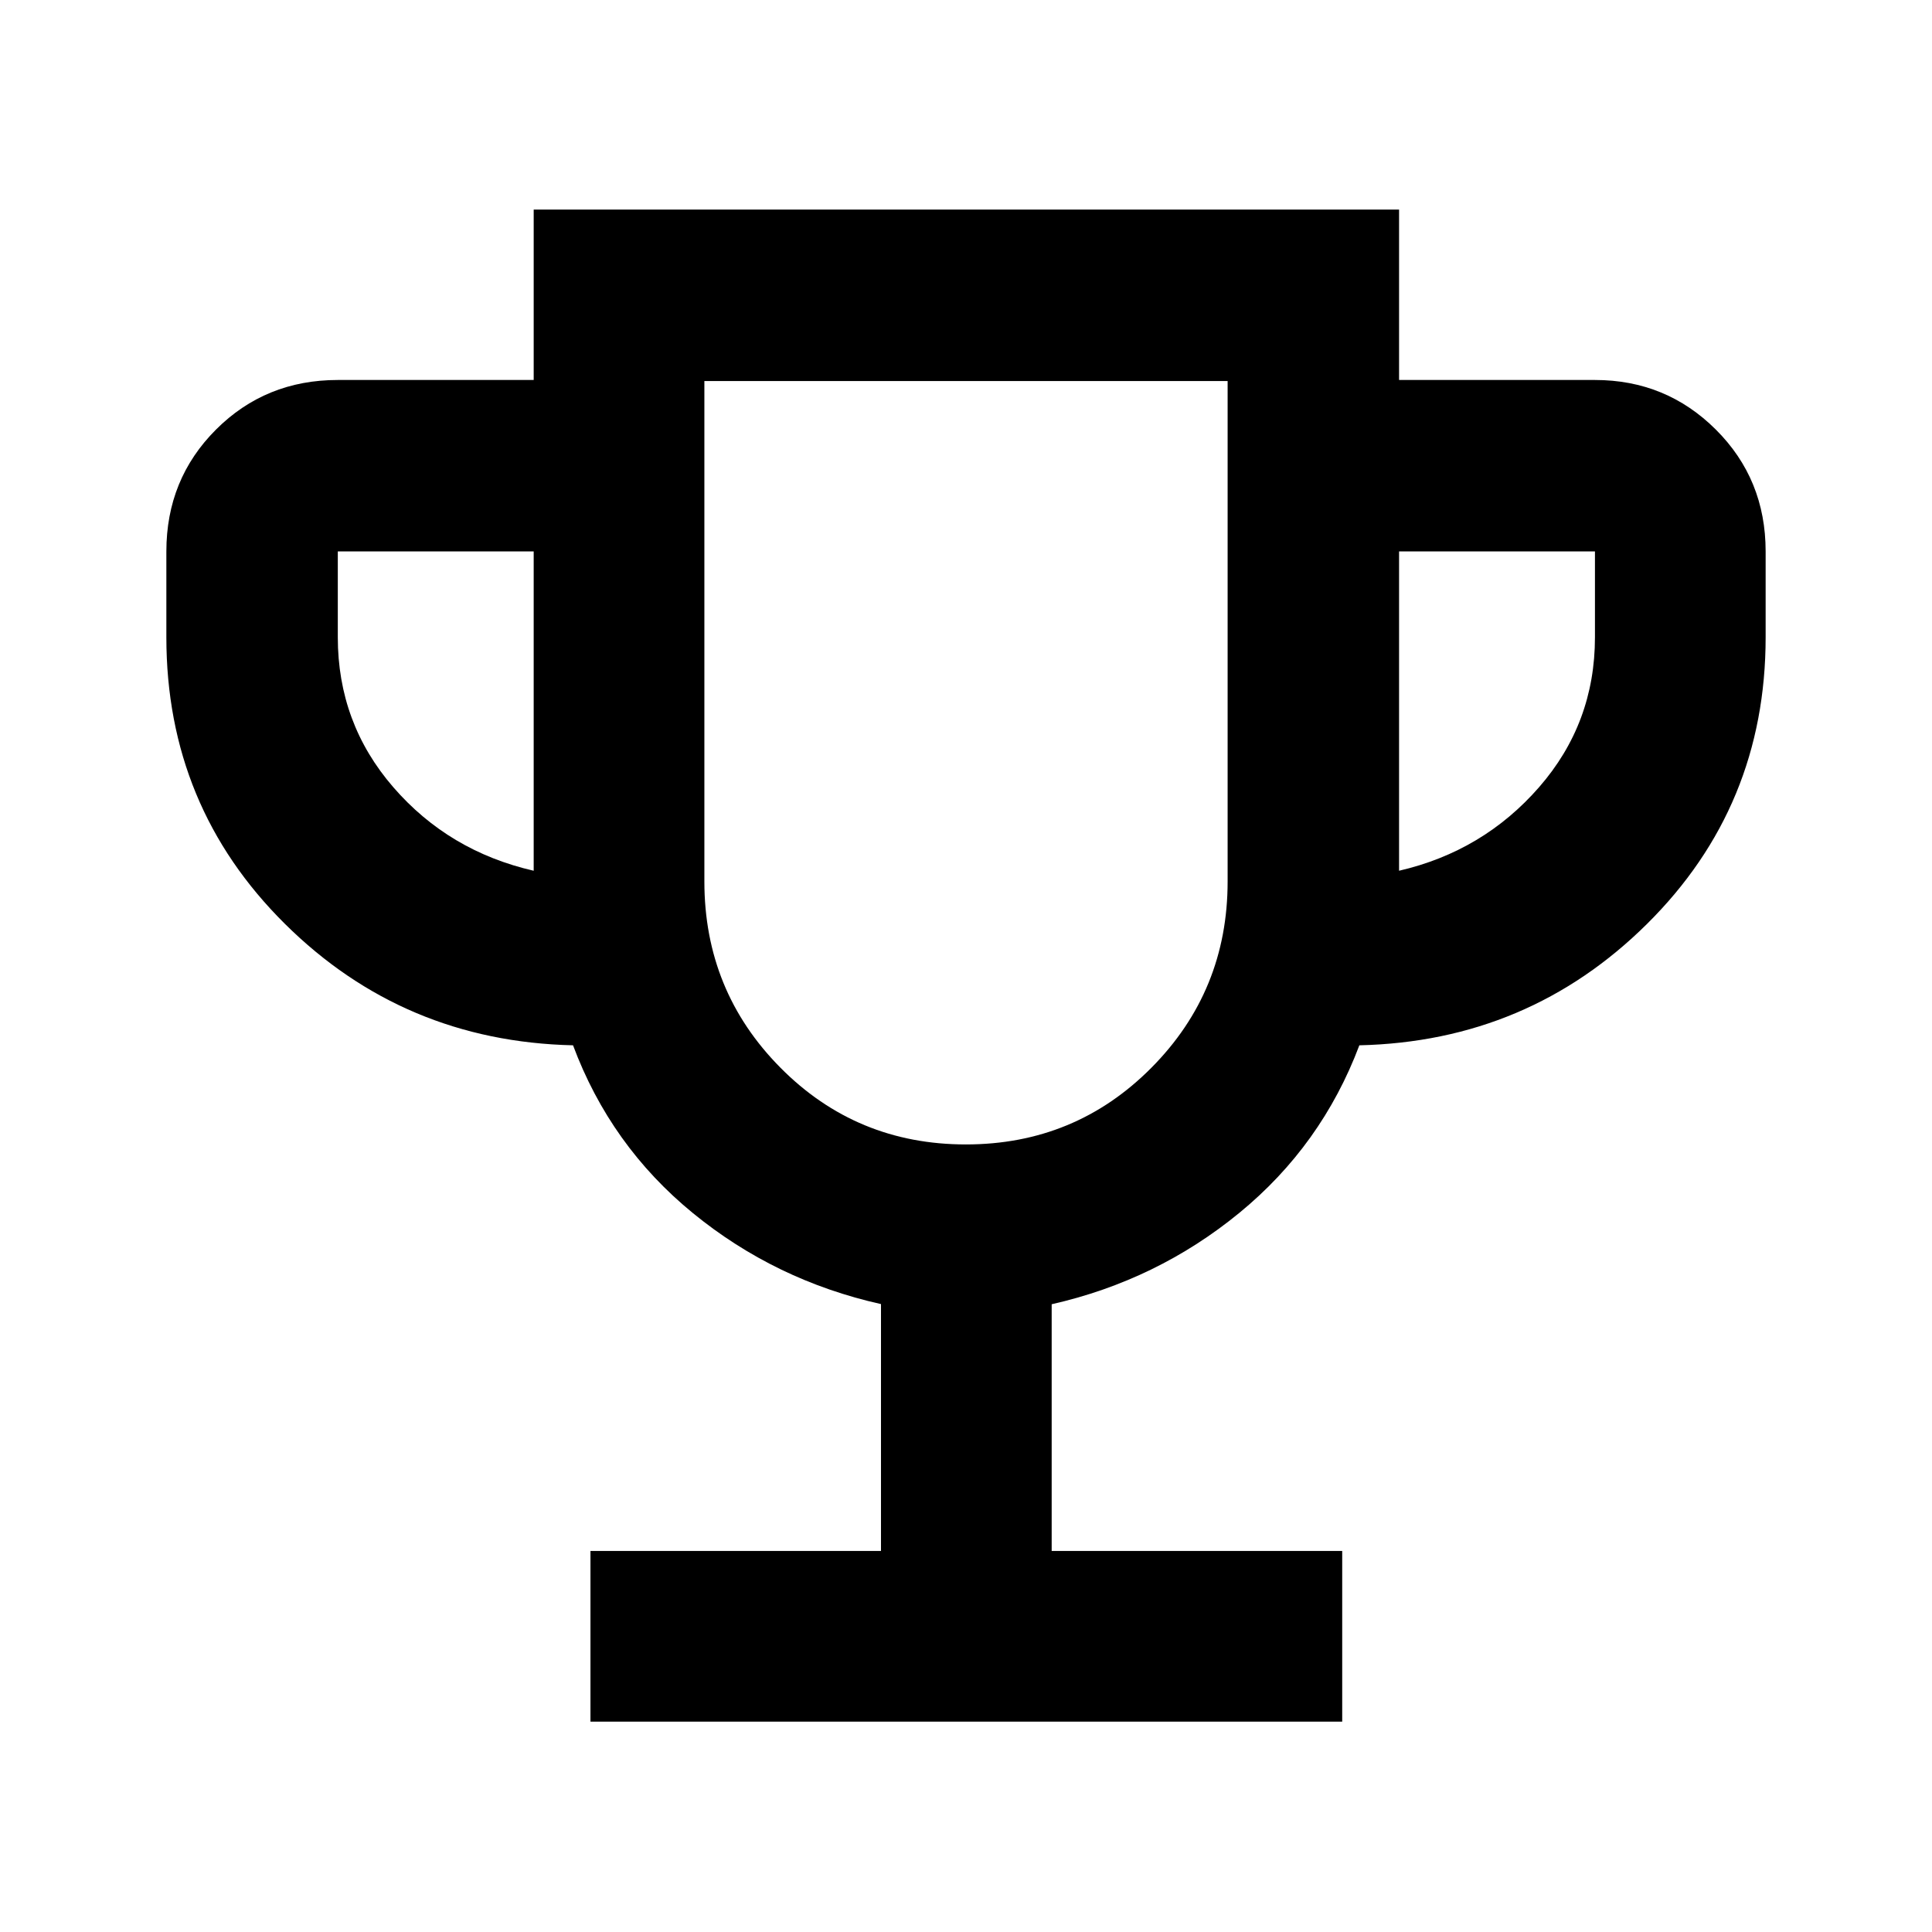 <svg xmlns="http://www.w3.org/2000/svg" height="40" viewBox="0 -960 960 960" width="40"><path d="M293.399-104.521v-84.812h144.362v-122.675q-52.544-11.738-93.484-45.228-40.939-33.49-59.538-83.358-84.218-1.927-143.146-60.328-58.928-58.402-58.928-142.411V-686q0-35.887 24.651-60.538 24.651-24.651 60.538-24.651h97.333v-84.667h430.002v84.667h97.334q35.336 0 60.074 24.651T877.335-686v42.667q0 84.009-58.928 142.411-58.928 58.401-142.953 60.328-18.729 49.725-59.635 83.261-40.906 33.537-93.246 45.406v122.594h144.362v84.812H293.399Zm-28.212-422.812V-686h-97.333v42.667q0 42.666 27.583 74.5 27.584 31.833 69.75 41.5Zm214.754 136q54.365 0 92.212-38.139T610-522v-248.667H350V-522q0 54.389 37.788 92.528 37.789 38.139 92.153 38.139Zm215.248-136q41.79-9.667 69.562-41.5 27.772-31.834 27.772-74.5V-686h-97.334v158.667Zm-215.189-54Z"/></svg>